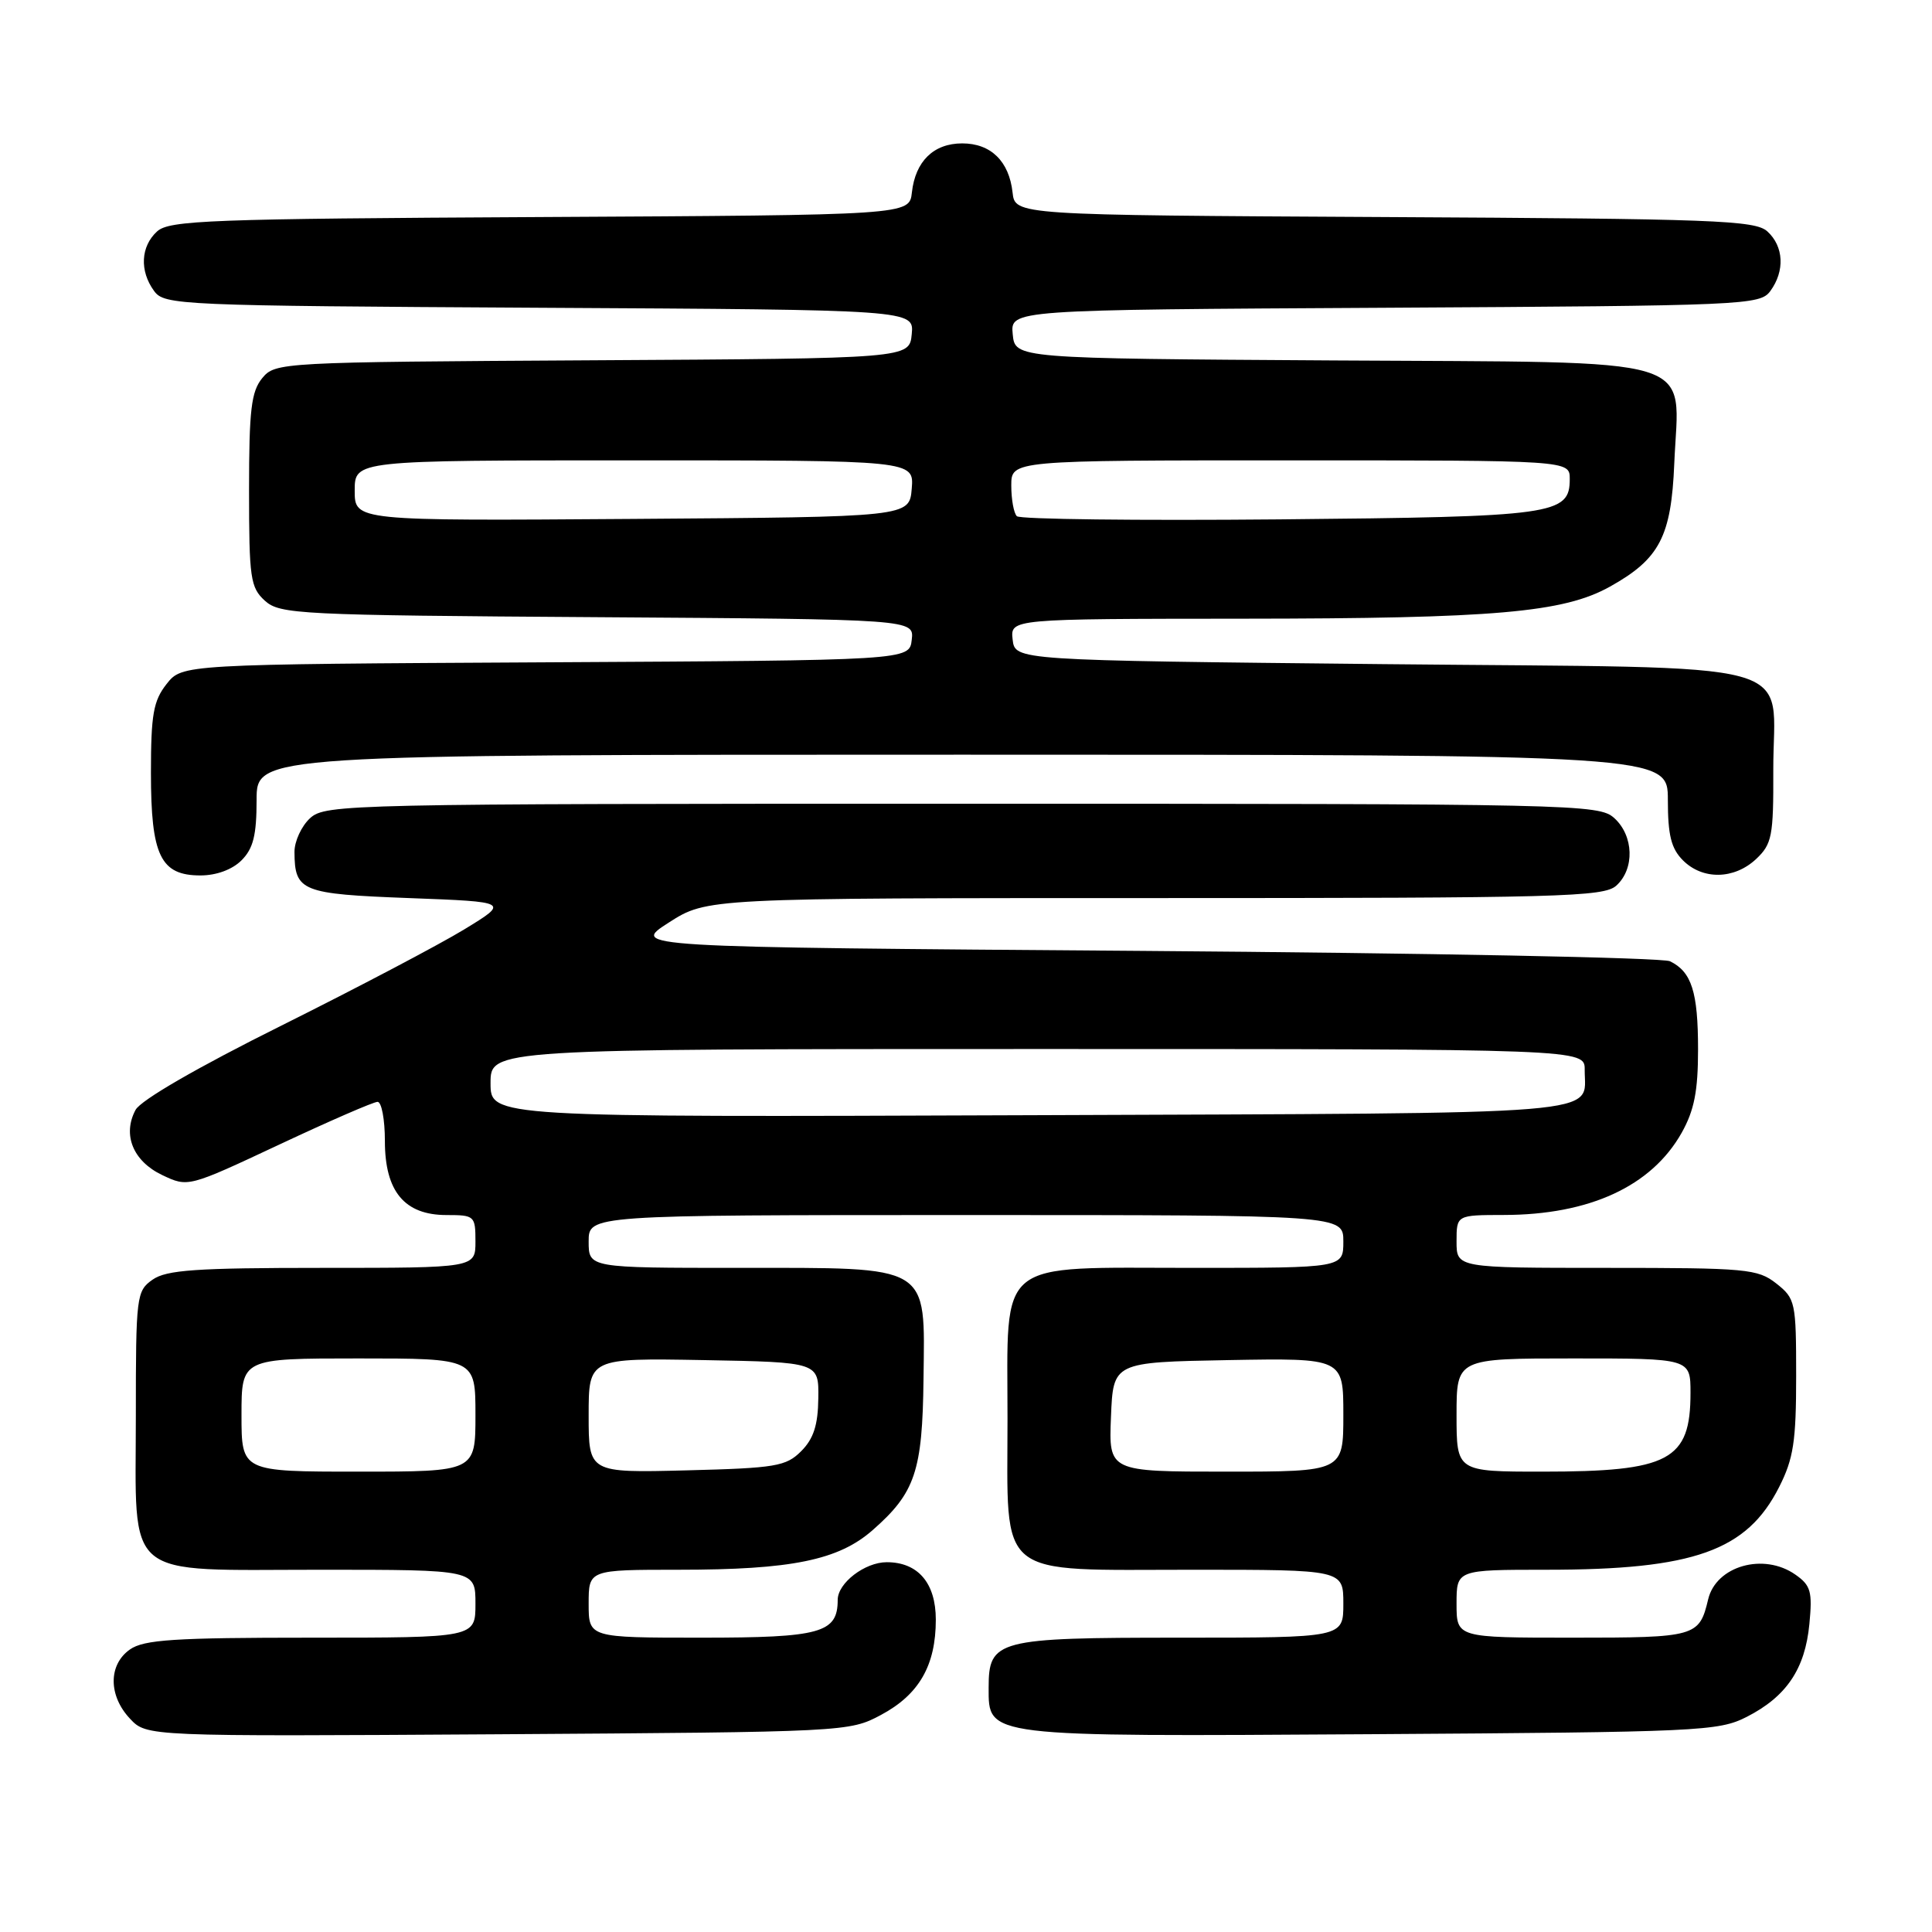 <?xml version="1.0" encoding="UTF-8" standalone="no"?>
<!DOCTYPE svg PUBLIC "-//W3C//DTD SVG 1.1//EN" "http://www.w3.org/Graphics/SVG/1.1/DTD/svg11.dtd" >
<svg xmlns="http://www.w3.org/2000/svg" xmlns:xlink="http://www.w3.org/1999/xlink" version="1.1" viewBox="0 0 256 256">
 <g >
 <path fill="currentColor"
d=" M 116.73 227.24 C 121.78 224.54 124.00 220.69 124.00 214.61 C 124.00 209.76 121.64 207.00 117.50 207.00 C 114.60 207.00 111.00 209.76 111.00 211.99 C 111.00 216.38 108.75 217.00 92.93 217.00 C 78.00 217.00 78.00 217.00 78.00 212.50 C 78.00 208.00 78.00 208.00 89.95 208.00 C 104.89 208.00 111.10 206.73 115.63 202.75 C 121.27 197.80 122.23 194.95 122.37 182.73 C 122.55 167.40 123.54 168.00 97.89 168.00 C 78.00 168.00 78.00 168.00 78.00 164.50 C 78.00 161.00 78.00 161.00 128.00 161.00 C 178.00 161.00 178.00 161.00 178.00 164.50 C 178.00 168.00 178.00 168.00 158.11 168.00 C 131.70 168.00 133.50 166.53 133.50 188.00 C 133.50 209.47 131.70 208.00 158.11 208.00 C 178.00 208.00 178.00 208.00 178.00 212.50 C 178.00 217.00 178.00 217.00 156.33 217.00 C 132.08 217.00 131.00 217.28 131.00 223.63 C 131.00 230.19 130.34 230.11 181.63 229.79 C 225.21 229.51 227.70 229.40 231.44 227.50 C 236.70 224.82 239.18 221.16 239.75 215.21 C 240.17 210.88 239.94 210.07 237.89 208.64 C 233.69 205.70 227.39 207.49 226.34 211.92 C 225.16 216.88 224.72 217.00 208.38 217.00 C 193.00 217.00 193.00 217.00 193.00 212.50 C 193.00 208.00 193.00 208.00 204.95 208.00 C 224.44 208.00 231.47 205.50 235.75 197.03 C 237.65 193.28 238.00 190.97 238.00 182.36 C 238.00 172.52 237.90 172.07 235.37 170.07 C 232.90 168.13 231.45 168.00 212.87 168.00 C 193.00 168.00 193.00 168.00 193.00 164.50 C 193.00 161.00 193.00 161.00 199.25 160.99 C 210.62 160.98 218.84 157.18 222.83 150.10 C 224.50 147.12 225.00 144.57 225.00 139.05 C 225.00 131.43 224.15 128.77 221.28 127.37 C 220.30 126.89 188.91 126.28 151.52 126.00 C 83.54 125.50 83.54 125.50 88.61 122.25 C 93.68 119.00 93.68 119.00 153.01 119.00 C 206.82 119.00 212.51 118.85 214.17 117.35 C 216.62 115.13 216.49 110.75 213.90 108.40 C 211.86 106.56 208.99 106.50 127.50 106.50 C 46.01 106.50 43.14 106.56 41.10 108.40 C 39.95 109.45 39.01 111.48 39.02 112.90 C 39.05 118.11 39.93 118.46 54.21 119.00 C 67.50 119.50 67.50 119.50 61.50 123.16 C 58.20 125.17 47.31 130.90 37.30 135.89 C 26.15 141.44 18.65 145.78 17.96 147.07 C 16.20 150.36 17.63 153.86 21.49 155.70 C 24.92 157.33 24.92 157.33 36.99 151.67 C 43.63 148.55 49.50 146.00 50.03 146.00 C 50.56 146.00 51.00 148.33 51.00 151.19 C 51.00 157.88 53.60 161.00 59.17 161.00 C 62.88 161.00 63.00 161.11 63.00 164.50 C 63.00 168.00 63.00 168.00 42.72 168.00 C 25.99 168.00 22.06 168.27 20.22 169.56 C 18.08 171.06 18.00 171.70 18.00 187.56 C 18.00 209.66 16.01 208.00 42.50 208.00 C 63.00 208.00 63.00 208.00 63.00 212.50 C 63.00 217.00 63.00 217.00 41.22 217.00 C 23.13 217.00 19.07 217.26 17.22 218.56 C 14.35 220.57 14.34 224.67 17.22 227.73 C 19.43 230.09 19.43 230.09 65.97 229.80 C 112.09 229.50 112.54 229.48 116.73 227.24 Z  M 32.00 114.00 C 33.56 112.44 34.00 110.67 34.00 106.00 C 34.00 100.00 34.00 100.00 127.50 100.00 C 221.00 100.00 221.00 100.00 221.00 106.00 C 221.00 110.67 221.44 112.44 223.00 114.00 C 225.62 116.62 229.79 116.54 232.69 113.83 C 234.80 111.84 235.00 110.81 234.97 102.08 C 234.92 87.08 240.45 88.59 183.21 88.00 C 134.50 87.50 134.50 87.50 134.18 84.75 C 133.87 82.00 133.87 82.00 164.68 81.98 C 198.09 81.96 207.19 81.16 213.33 77.73 C 219.91 74.06 221.45 71.10 221.85 61.41 C 222.46 46.90 226.33 48.07 176.73 47.76 C 134.50 47.50 134.50 47.50 134.19 44.28 C 133.88 41.05 133.88 41.05 183.52 40.78 C 231.34 40.51 233.21 40.43 234.58 38.56 C 236.53 35.90 236.36 32.64 234.18 30.66 C 232.56 29.19 227.21 28.99 183.43 28.76 C 134.50 28.50 134.50 28.50 134.17 25.50 C 133.71 21.36 131.29 19.00 127.50 19.00 C 123.71 19.00 121.29 21.36 120.83 25.50 C 120.50 28.50 120.50 28.50 71.57 28.76 C 27.79 28.99 22.44 29.19 20.82 30.66 C 18.64 32.64 18.47 35.90 20.42 38.56 C 21.79 40.43 23.66 40.51 71.48 40.78 C 121.12 41.05 121.12 41.05 120.81 44.28 C 120.50 47.50 120.50 47.50 78.50 47.74 C 37.09 47.98 36.48 48.02 34.75 50.10 C 33.29 51.88 33.00 54.30 33.00 64.96 C 33.00 76.63 33.18 77.85 35.10 79.60 C 37.09 81.39 39.53 81.52 79.17 81.78 C 121.13 82.06 121.13 82.06 120.81 84.78 C 120.50 87.50 120.50 87.50 72.32 87.76 C 24.13 88.02 24.13 88.02 22.07 90.64 C 20.32 92.86 20.00 94.69 20.00 102.41 C 20.00 113.38 21.27 116.00 26.56 116.00 C 28.67 116.00 30.77 115.23 32.00 114.00 Z  M 32.00 187.50 C 32.00 180.00 32.00 180.00 47.50 180.00 C 63.00 180.00 63.00 180.00 63.00 187.50 C 63.00 195.00 63.00 195.00 47.50 195.00 C 32.00 195.00 32.00 195.00 32.00 187.50 Z  M 78.00 187.55 C 78.00 179.95 78.00 179.95 93.25 180.22 C 108.50 180.50 108.50 180.50 108.43 185.29 C 108.39 188.83 107.80 190.65 106.16 192.29 C 104.15 194.30 102.79 194.53 90.98 194.83 C 78.00 195.16 78.00 195.16 78.00 187.55 Z  M 147.21 187.75 C 147.50 180.50 147.50 180.50 162.75 180.22 C 178.00 179.95 178.00 179.95 178.00 187.47 C 178.00 195.00 178.00 195.00 162.46 195.00 C 146.91 195.00 146.91 195.00 147.21 187.75 Z  M 193.00 187.50 C 193.00 180.00 193.00 180.00 208.50 180.00 C 224.00 180.00 224.00 180.00 224.00 184.57 C 224.00 193.52 221.21 195.00 204.35 195.00 C 193.00 195.00 193.00 195.00 193.00 187.50 Z  M 65.00 143.52 C 65.00 139.00 65.00 139.00 137.50 139.00 C 210.00 139.00 210.00 139.00 209.98 141.75 C 209.95 147.87 214.72 147.47 136.54 147.77 C 65.00 148.04 65.00 148.04 65.00 143.52 Z  M 47.00 65.01 C 47.00 61.00 47.00 61.00 84.06 61.00 C 121.12 61.00 121.12 61.00 120.81 64.75 C 120.50 68.50 120.50 68.50 83.75 68.76 C 47.00 69.02 47.00 69.02 47.00 65.01 Z  M 134.74 68.40 C 134.33 68.00 134.00 66.17 134.00 64.33 C 134.00 61.00 134.00 61.00 171.00 61.00 C 208.00 61.00 208.00 61.00 208.00 63.46 C 208.00 68.21 206.07 68.48 169.49 68.82 C 150.78 68.99 135.14 68.81 134.74 68.40 Z "/>
</g>
</svg>